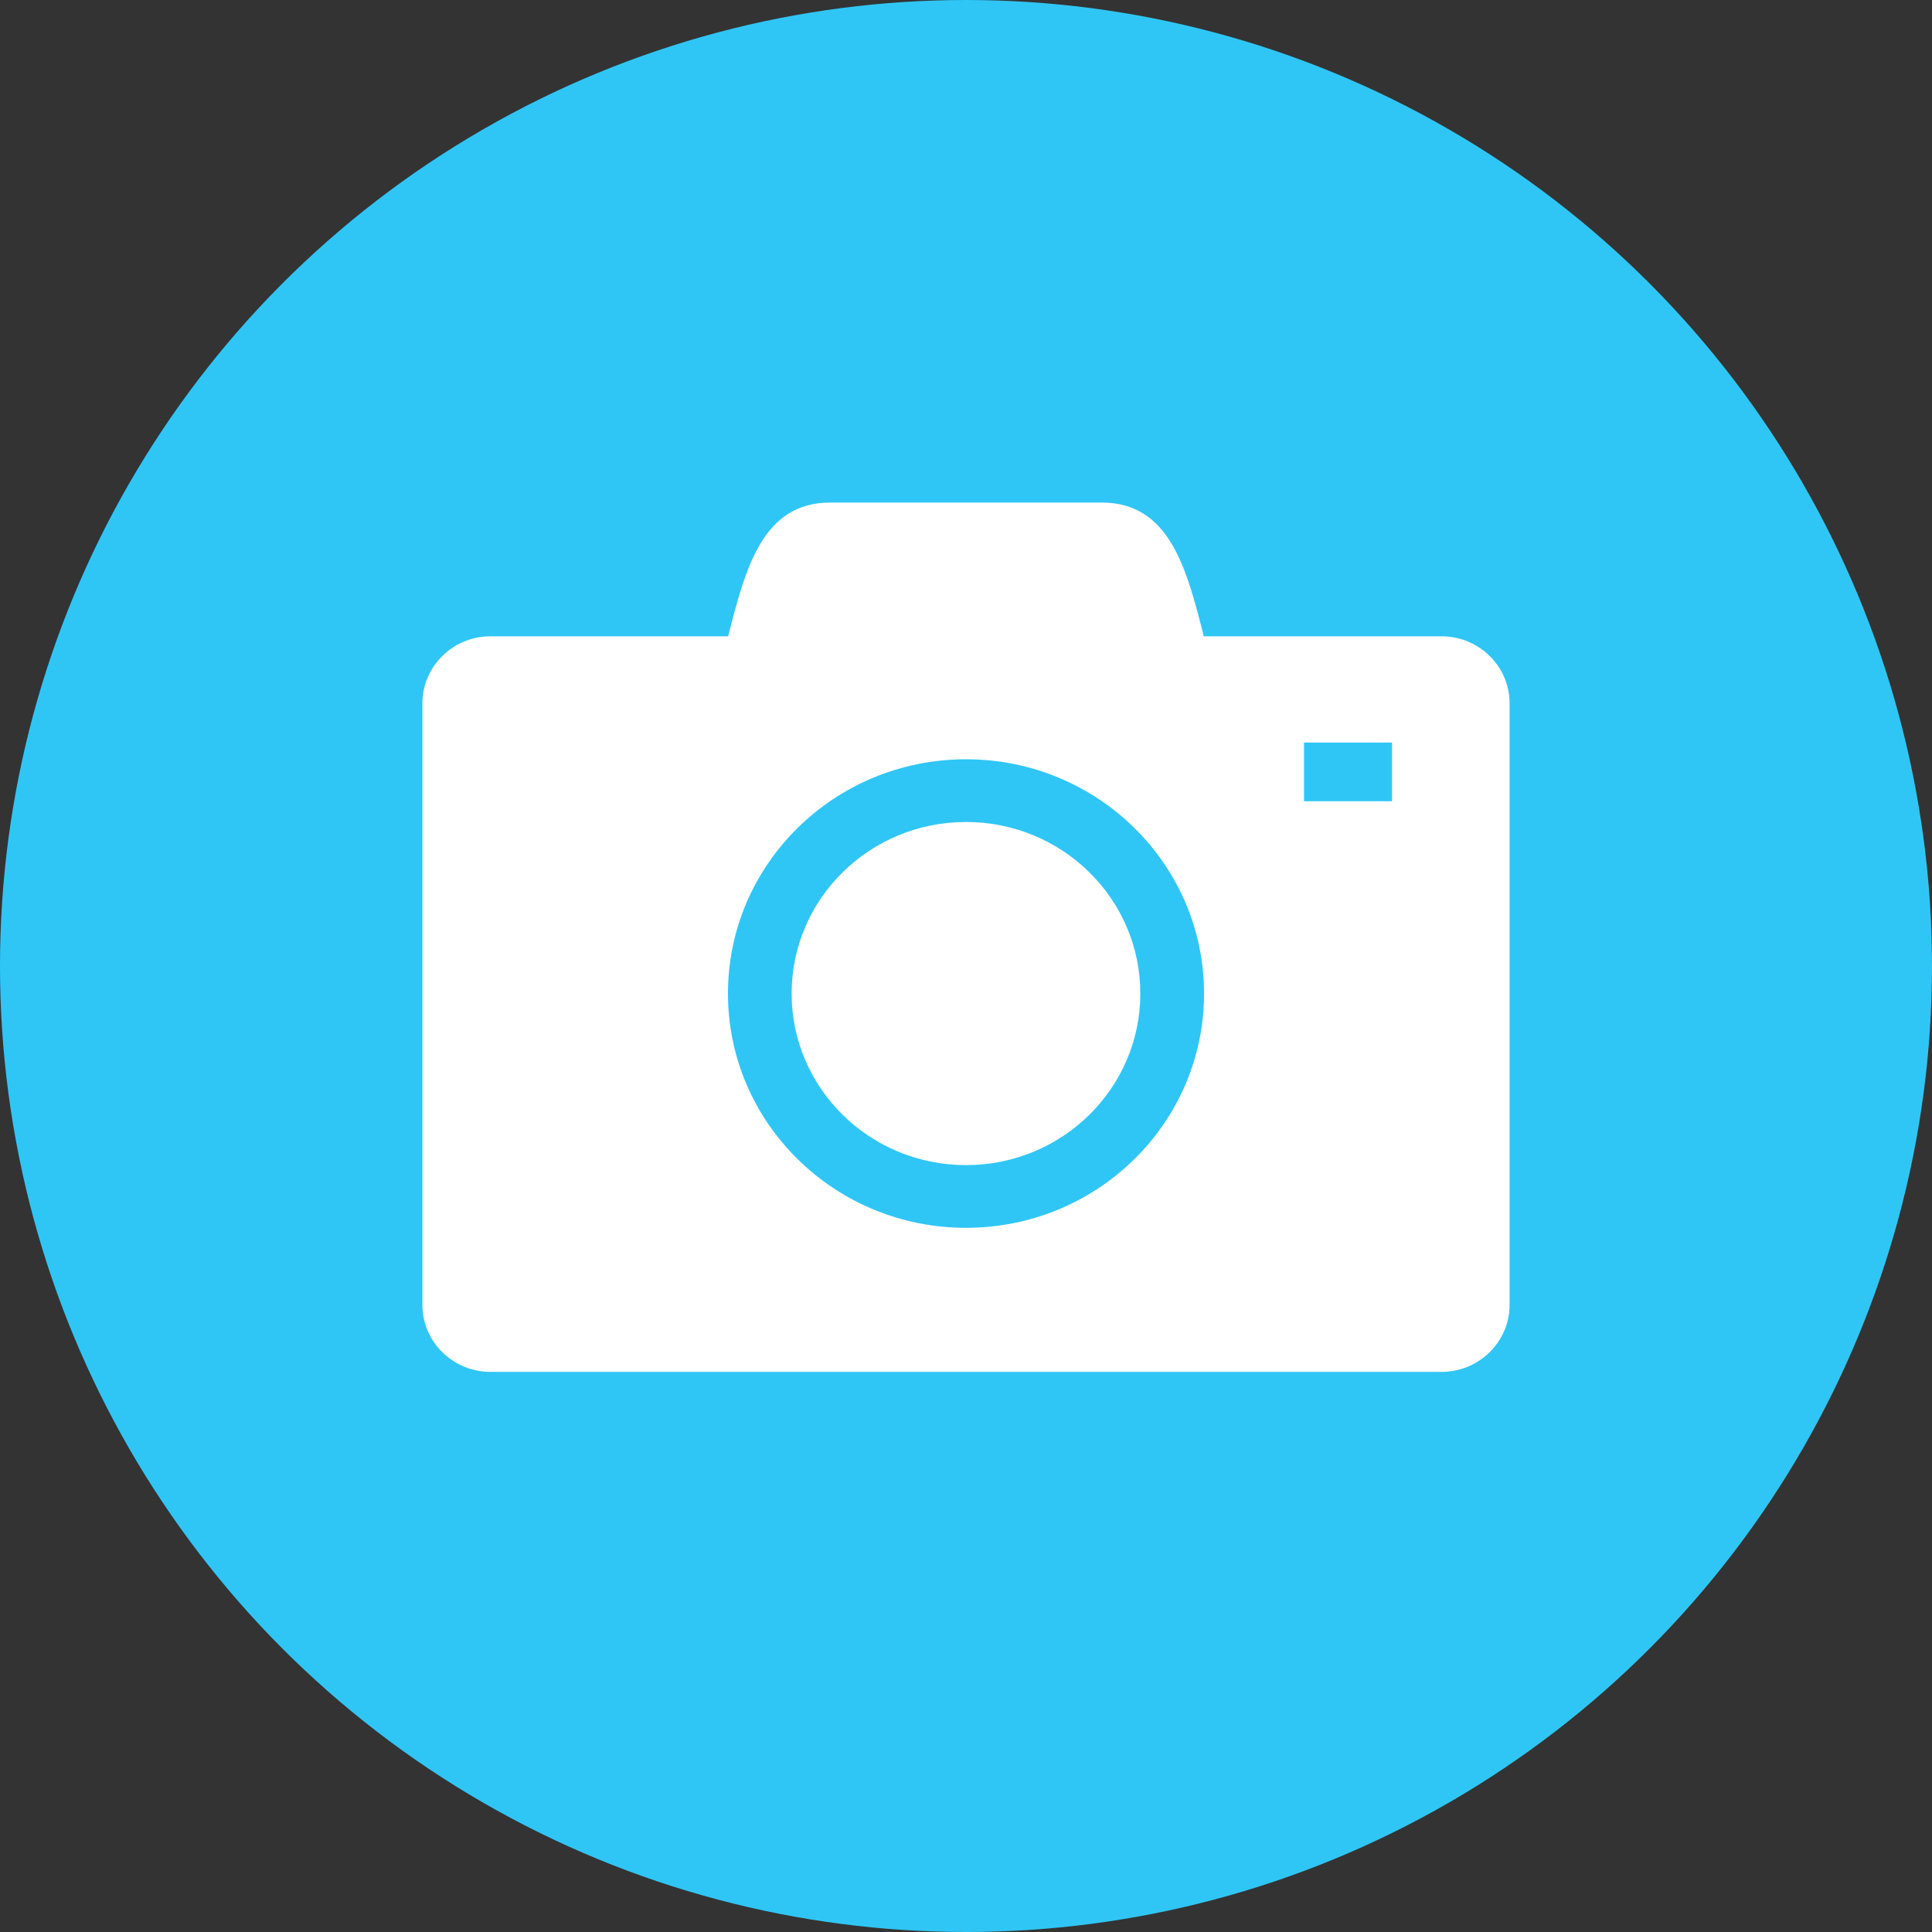 <svg width="48" height="48" viewBox="0 0 48 48" fill="none" xmlns="http://www.w3.org/2000/svg">
	<rect x="0" y="0" width="48" height="48" fill="#333333" stroke="none"/>
	<circle cx="24" cy="24" r="24" fill="#2FC6F6" />
	<path fill-rule="evenodd" clip-rule="evenodd" d="M35.817 15.809H29.908C29.486 14.147 29.064 12.486 27.376 12.486H20.623C18.935 12.486 18.513 14.147 18.091 15.809H12.183C11.254 15.809 10.495 16.556 10.495 17.47V32.423C10.495 33.336 11.254 34.084 12.183 34.084H35.817C36.745 34.084 37.505 33.336 37.505 32.423V17.47C37.505 16.556 36.745 15.809 35.817 15.809ZM19.668 24.684C19.668 27.039 21.608 28.947 24 28.947C26.392 28.947 28.331 27.039 28.331 24.684C28.331 22.33 26.392 20.422 24 20.422C21.608 20.422 19.668 22.33 19.668 24.684ZM24 30.505C20.734 30.505 18.086 27.899 18.086 24.684C18.086 21.47 20.733 18.864 24 18.864C27.266 18.864 29.914 21.47 29.914 24.684C29.914 27.899 27.266 30.505 24 30.505ZM34.585 19.906H32.398V18.449H34.585V19.906Z" fill="white"/>
</svg>